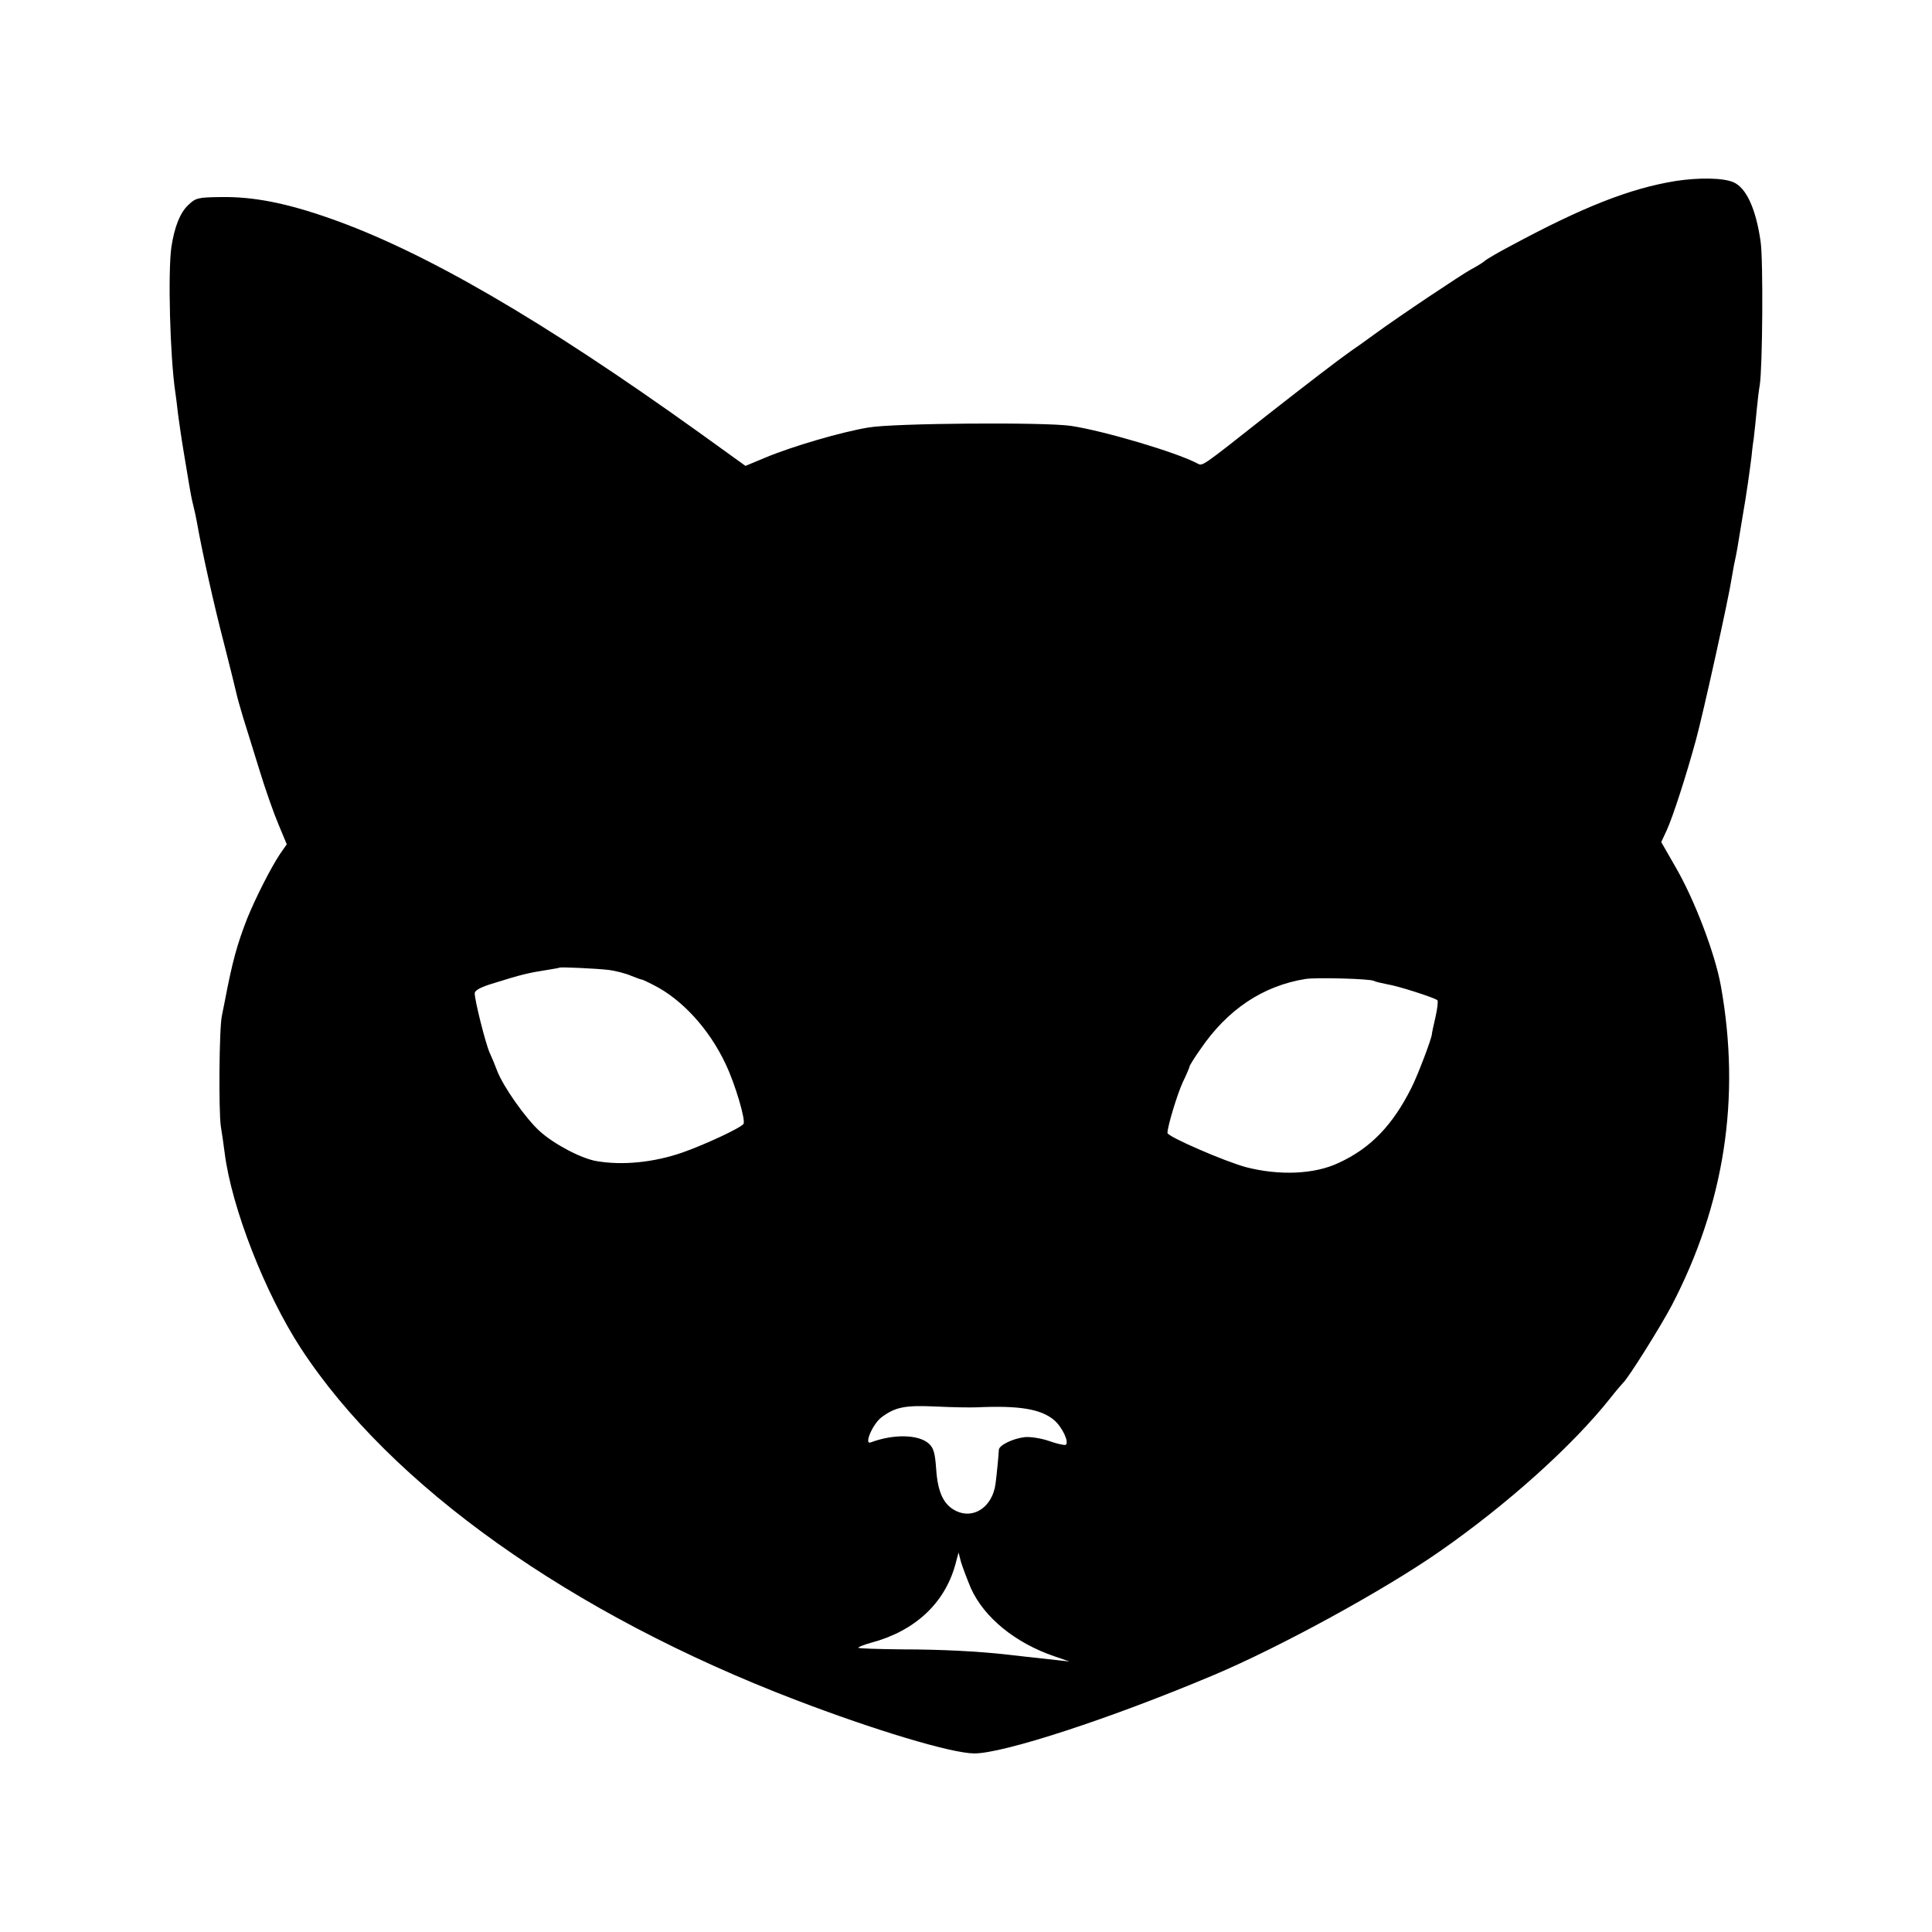 <?xml version="1.0" standalone="no"?>
<!DOCTYPE svg PUBLIC "-//W3C//DTD SVG 20010904//EN"
 "http://www.w3.org/TR/2001/REC-SVG-20010904/DTD/svg10.dtd">
<svg version="1.0" xmlns="http://www.w3.org/2000/svg"
 width="700pt" height="700pt" viewBox="0 0 700 700"
 preserveAspectRatio="xMidYMid meet">
<g transform="translate(0,700) scale(0.1,-0.1)"
fill="#000000" stroke="none">
<path d="M6070 6344 c-166 -27 -337 -95 -595 -234 -44 -23 -87 -48 -95 -55 -8
-7 -31 -21 -50 -31 -38 -21 -261 -170 -350 -235 -30 -22 -69 -50 -87 -62 -40
-28 -155 -116 -303 -232 -242 -191 -232 -184 -252 -174 -75 40 -338 118 -458
136 -94 14 -645 10 -734 -6 -97 -16 -275 -68 -373 -109 l-72 -30 -168 121
c-569 408 -999 658 -1341 777 -157 55 -276 78 -392 76 -83 -1 -91 -3 -118 -29
-30 -28 -50 -80 -61 -152 -13 -92 -5 -396 14 -525 2 -14 7 -50 10 -80 4 -30
13 -93 21 -140 8 -47 17 -101 20 -120 3 -19 9 -51 14 -70 5 -19 11 -48 14 -65
18 -103 62 -300 97 -434 22 -86 42 -167 45 -181 3 -14 14 -54 25 -90 11 -36
38 -121 59 -190 21 -69 52 -157 69 -197 l30 -72 -25 -36 c-32 -48 -87 -156
-118 -232 -37 -95 -54 -156 -82 -303 -3 -14 -7 -36 -10 -50 -10 -45 -12 -344
-4 -400 5 -30 11 -74 14 -97 25 -199 147 -510 276 -708 326 -499 979 -963
1795 -1275 282 -108 560 -192 644 -193 105 -1 497 127 871 285 239 101 614
306 815 446 246 171 484 385 620 557 22 28 43 52 46 55 18 16 133 199 176 280
191 367 251 752 178 1158 -21 117 -96 314 -165 432 l-51 89 20 43 c23 51 70
196 106 328 26 95 118 511 129 584 4 21 8 48 11 60 3 12 7 35 10 51 3 17 11
68 19 115 14 79 26 167 32 215 1 11 4 40 8 65 3 25 8 72 11 105 3 33 8 74 11
90 10 62 13 453 3 520 -17 119 -52 195 -99 215 -38 16 -126 17 -210 4z m-3867
-2858 c26 -3 65 -13 85 -22 20 -8 37 -14 37 -13 0 1 20 -8 45 -21 102 -52 200
-159 259 -285 35 -73 73 -203 65 -217 -9 -14 -139 -75 -222 -104 -104 -36
-217 -47 -310 -31 -55 9 -154 61 -206 108 -51 46 -133 162 -155 220 -7 19 -19
48 -27 65 -15 34 -54 189 -54 215 0 11 22 23 73 38 96 30 120 36 197 48 19 3
36 6 37 7 4 3 132 -3 176 -8z m2775 -40 c5 -3 27 -8 47 -12 40 -6 173 -49 183
-58 3 -3 0 -31 -7 -61 -7 -30 -13 -58 -13 -62 -1 -17 -52 -151 -74 -194 -68
-136 -148 -219 -263 -272 -88 -42 -215 -47 -336 -16 -78 21 -285 111 -285 124
0 24 35 139 55 183 14 29 25 55 25 58 0 3 17 31 39 62 98 144 226 230 381 255
36 6 236 1 248 -7z m-1438 -1545 c153 7 231 -6 279 -46 30 -26 56 -81 42 -90
-5 -2 -32 4 -60 14 -29 10 -68 16 -88 14 -43 -5 -93 -29 -94 -46 -1 -23 -8
-92 -12 -123 -11 -83 -78 -129 -142 -99 -46 22 -67 67 -73 151 -4 58 -9 77
-26 93 -37 34 -128 36 -211 5 -26 -10 7 67 39 91 50 37 84 44 196 39 58 -3
125 -4 150 -3z m-22 -656 c48 -106 161 -198 302 -246 l55 -19 -45 5 c-84 9
-145 16 -180 20 -105 12 -243 19 -382 19 -87 1 -158 3 -158 6 0 3 21 11 46 18
158 42 266 142 305 282 l12 45 9 -35 c6 -19 22 -62 36 -95z"/>
</g>
</svg>
